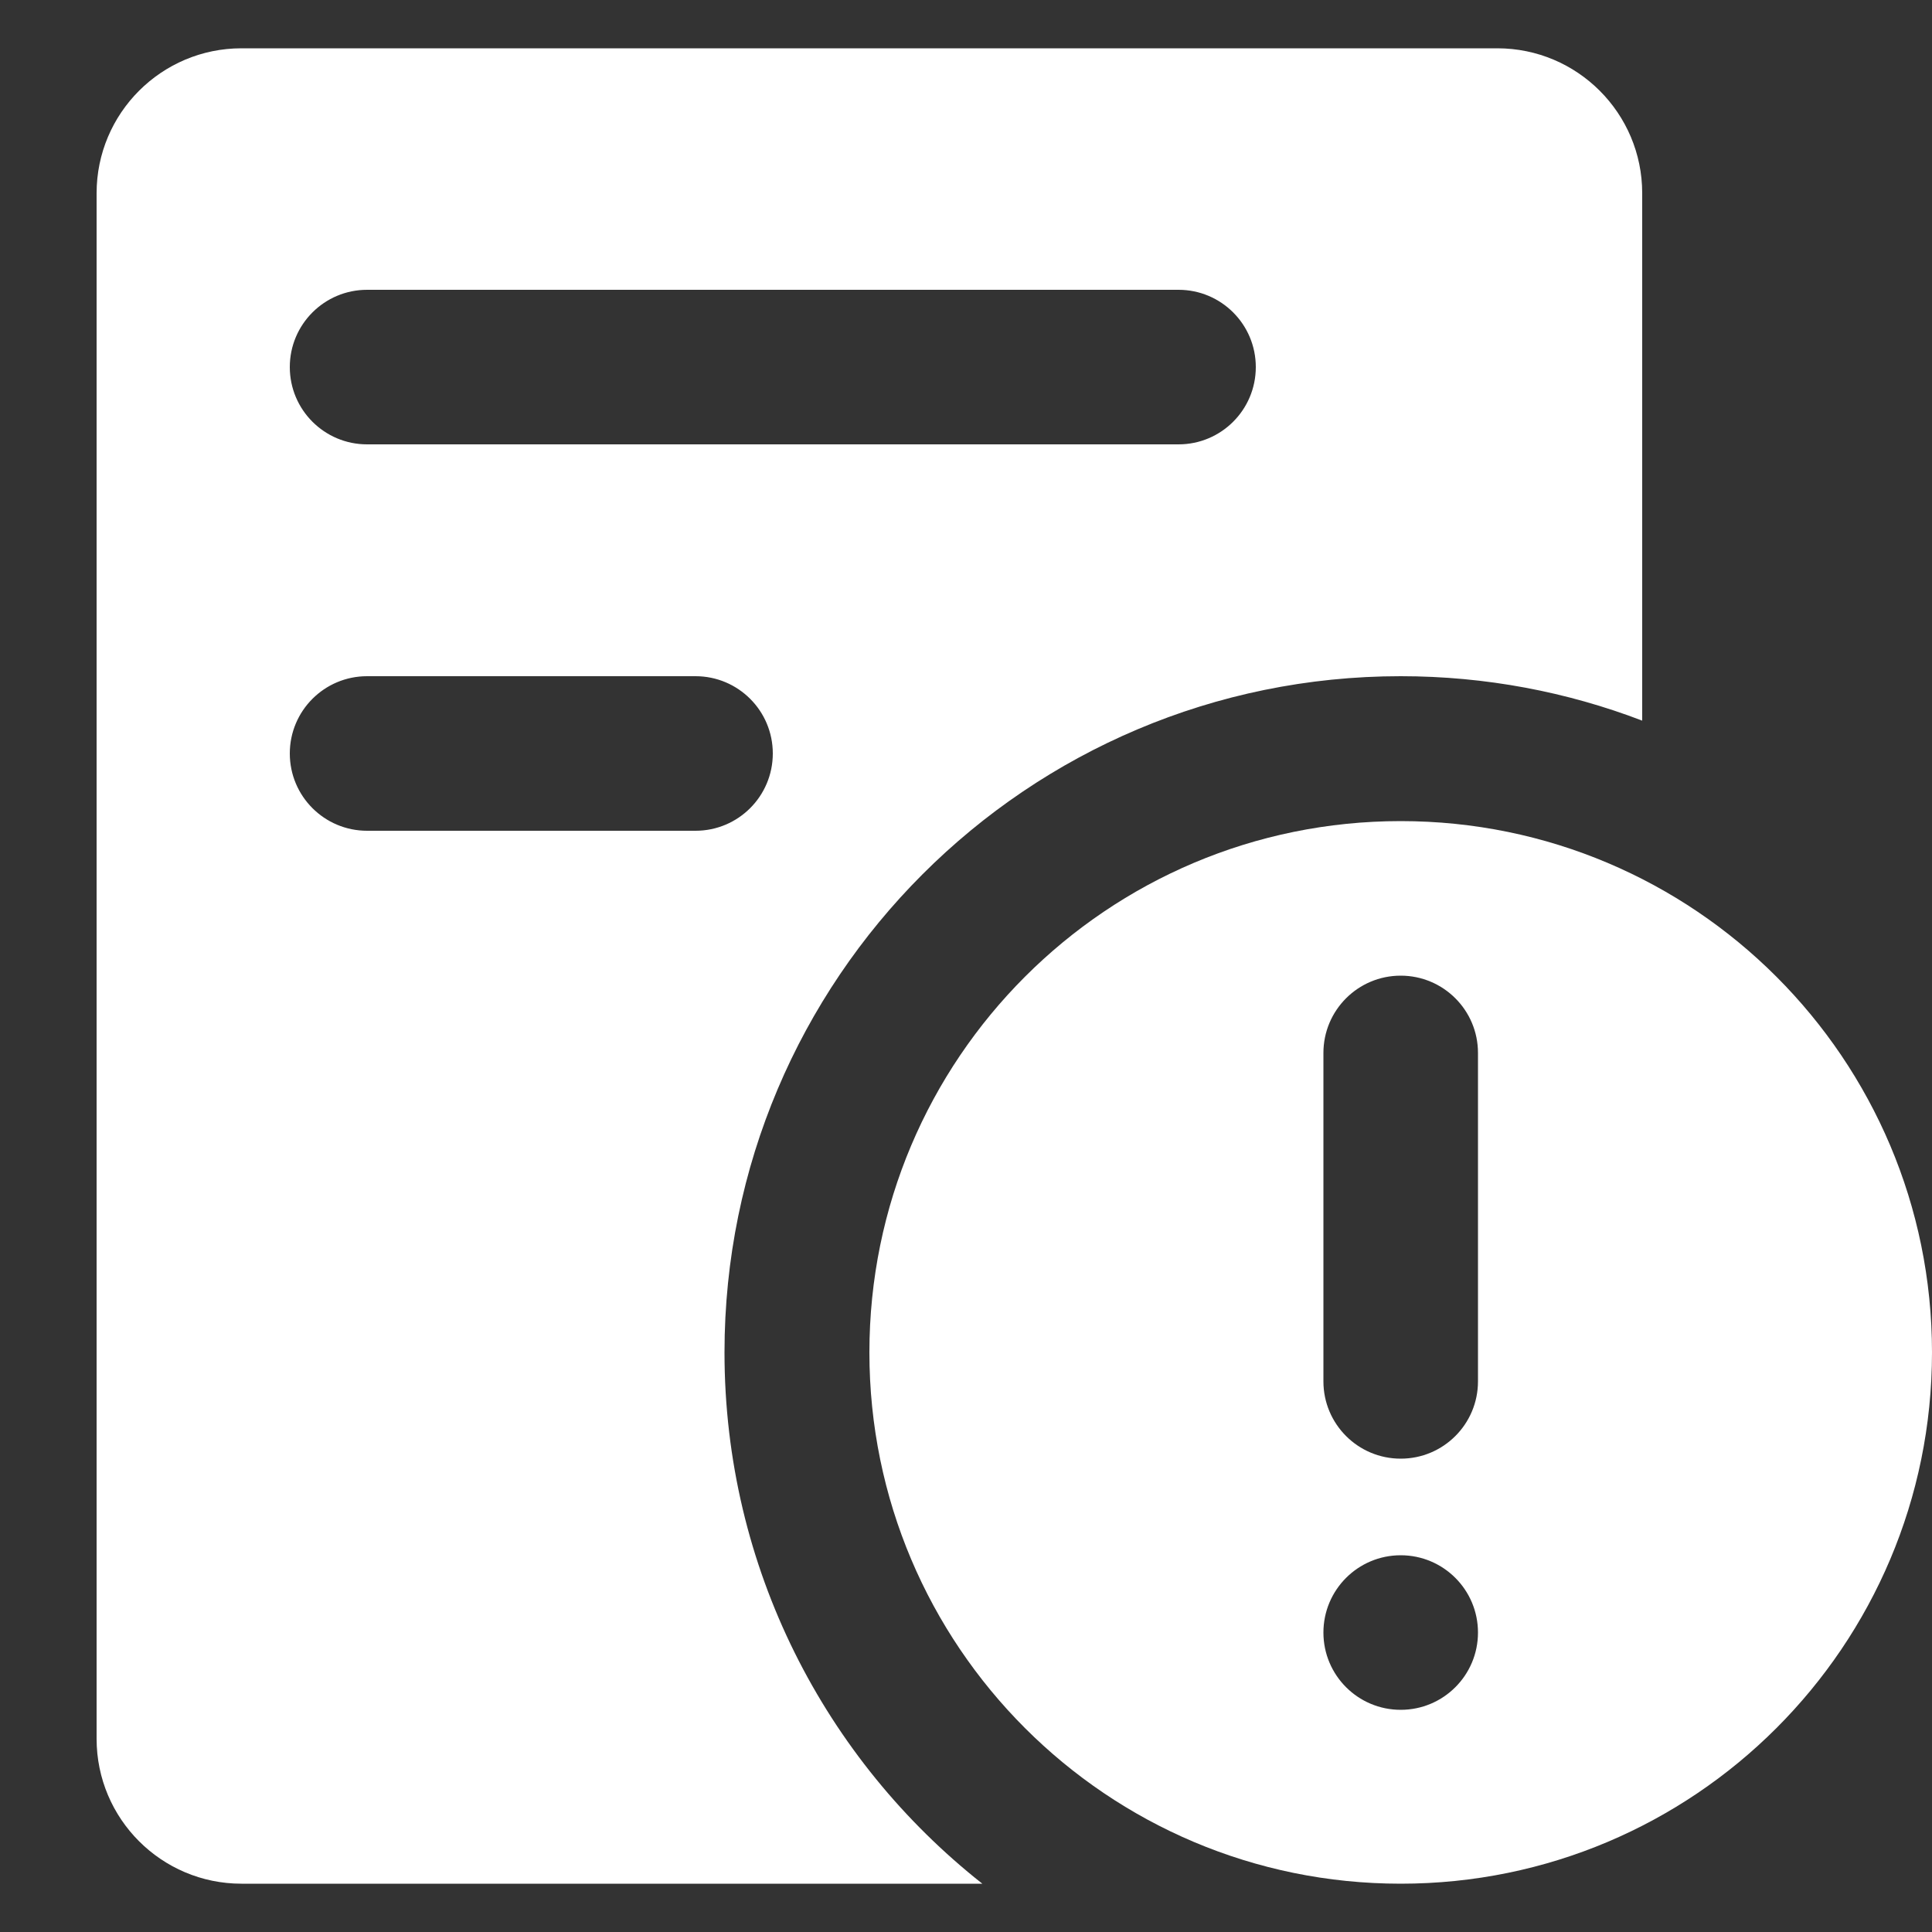 <svg width="20" height="20" viewBox="0 0 20 20" fill="none" xmlns="http://www.w3.org/2000/svg">
  <rect x="0" y="0" width="20" height="20" fill="#333333" stroke="none"/>
  <path fill-rule="evenodd" clip-rule="evenodd"
    d="M2.5 0.5C1.672 0.5 1 1.172 1 2V18C1 18.828 1.672 19.5 2.5 19.5H10.169C8.544 18.218 7.5 16.231 7.5 14C7.5 10.134 10.634 7 14.5 7C15.381 7 16.224 7.163 17 7.46V2C17 1.172 16.328 0.5 15.5 0.5H2.5ZM3 3.8C3 3.358 3.358 3 3.8 3H12.2C12.642 3 13 3.358 13 3.8C13 4.242 12.642 4.6 12.2 4.6H3.8C3.358 4.6 3 4.242 3 3.8ZM3.8 7C3.358 7 3 7.358 3 7.8C3 8.242 3.358 8.6 3.8 8.6H7.2C7.642 8.6 8 8.242 8 7.8C8 7.358 7.642 7 7.2 7H3.8Z"
    fill="white" />
  <path fill-rule="evenodd" clip-rule="evenodd"
    d="M20 14C20 17.038 17.538 19.5 14.5 19.5C11.462 19.5 9 17.038 9 14C9 10.962 11.462 8.5 14.5 8.5C17.538 8.5 20 10.962 20 14ZM15.3 16.9C15.3 17.342 14.942 17.7 14.5 17.7C14.058 17.7 13.7 17.342 13.7 16.9C13.7 16.458 14.058 16.1 14.5 16.1C14.942 16.1 15.3 16.458 15.3 16.9ZM14.5 10.1C14.058 10.1 13.7 10.458 13.7 10.9V14.3C13.7 14.742 14.058 15.1 14.5 15.1C14.942 15.1 15.3 14.742 15.3 14.3V10.9C15.3 10.458 14.942 10.1 14.5 10.1Z"
    fill="white" />
</svg>